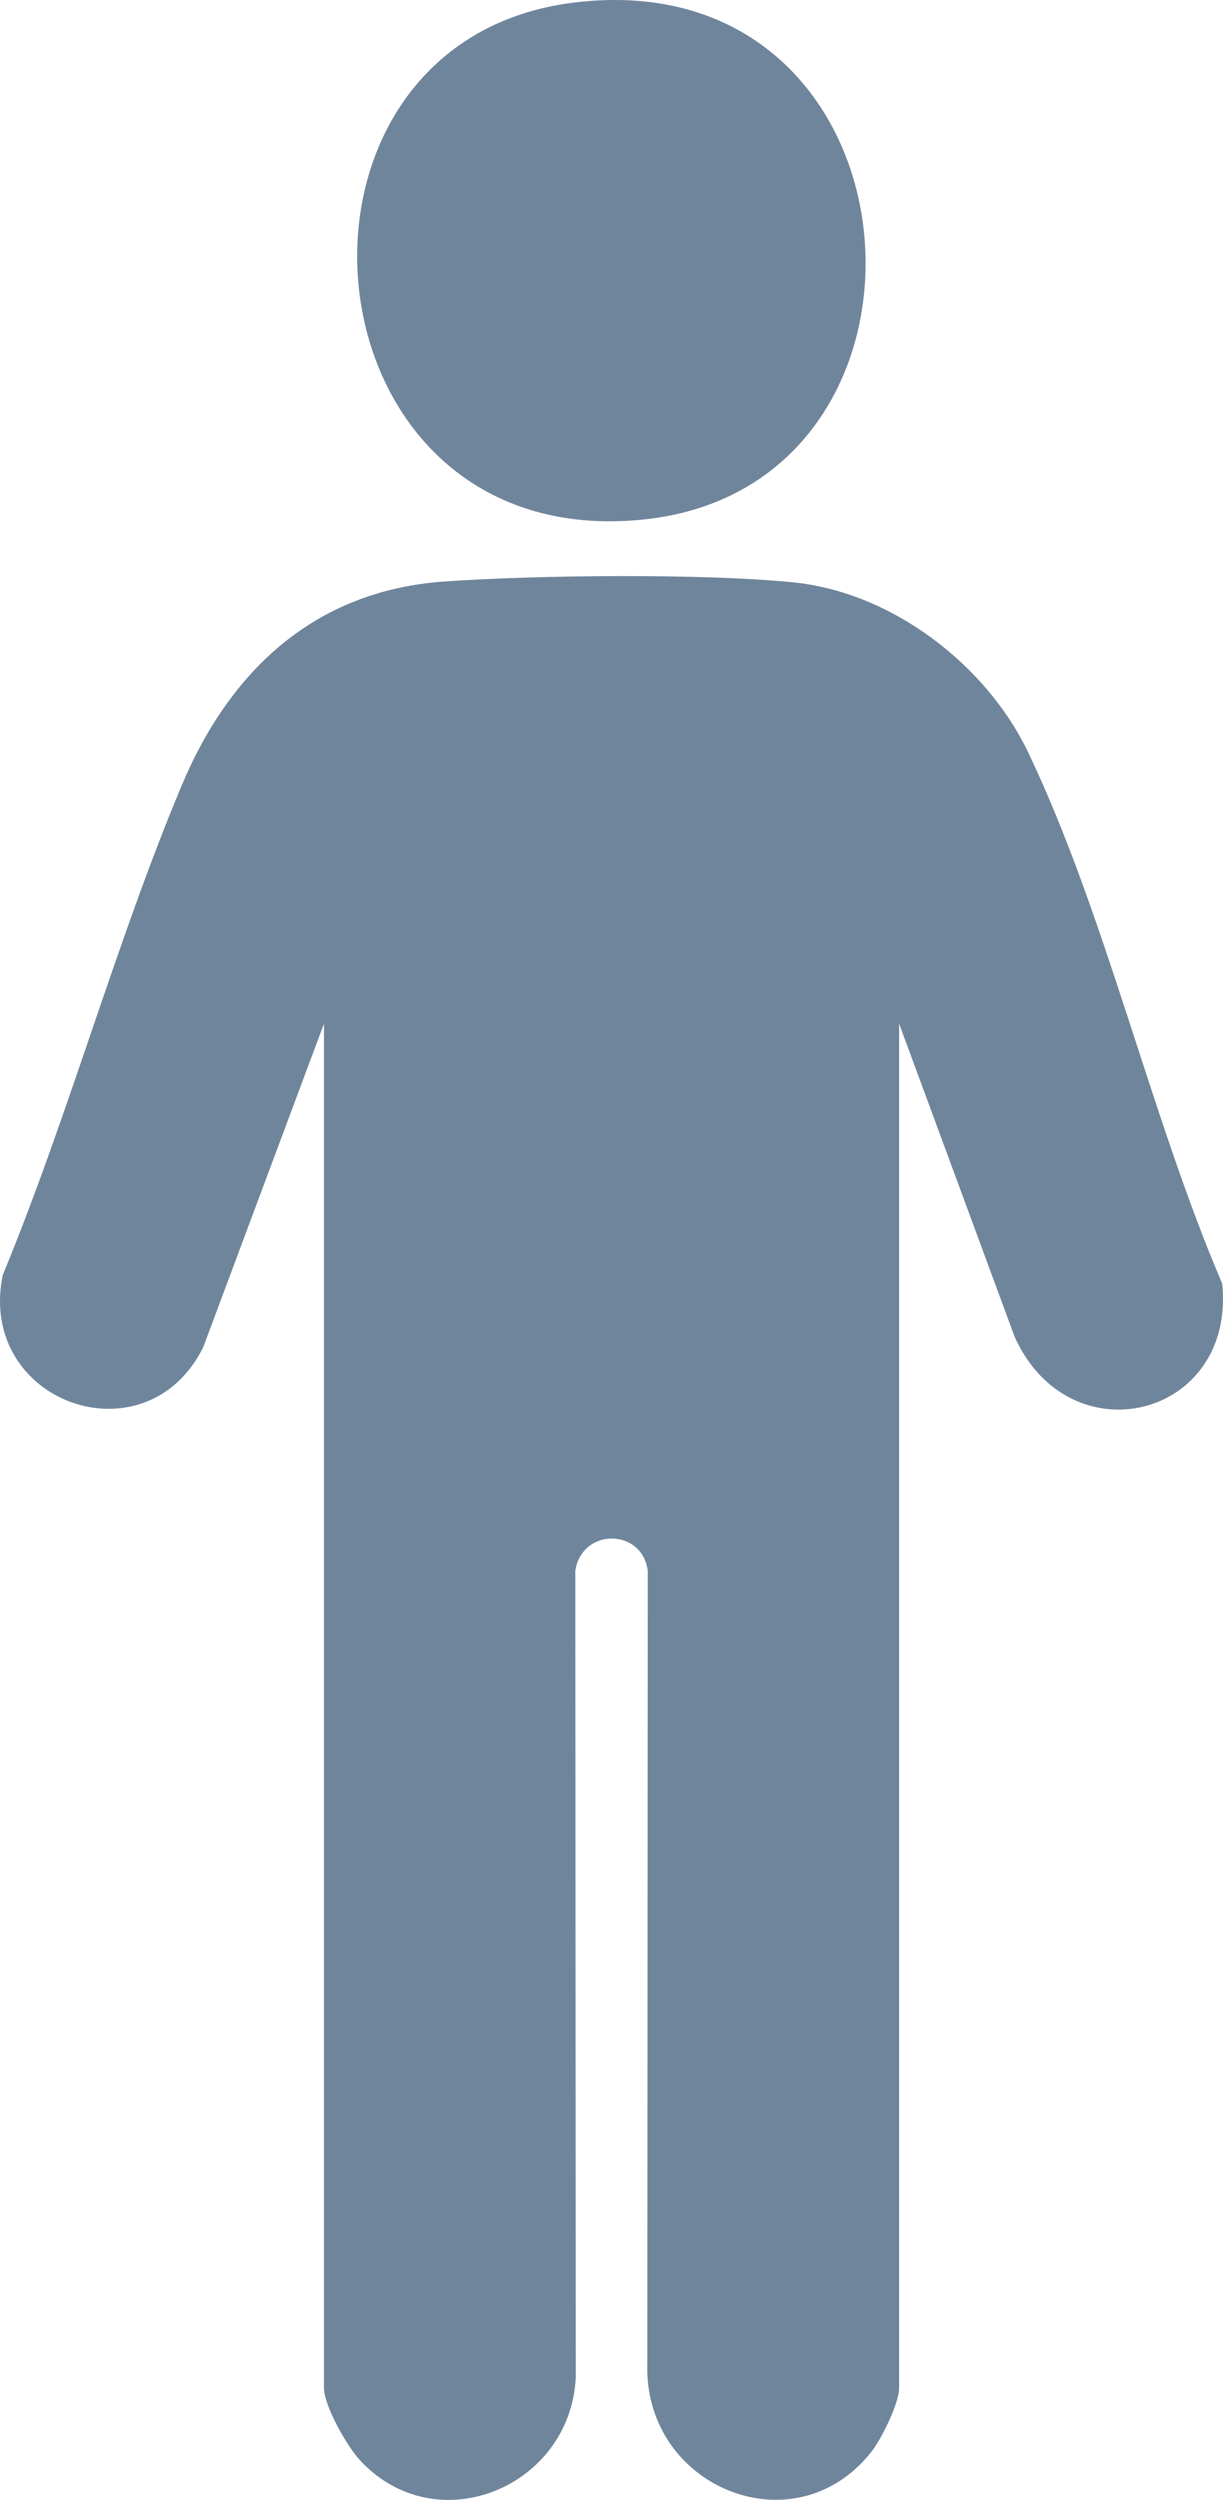 <?xml version="1.0" encoding="UTF-8"?>
<svg id="Layer_1" data-name="Layer 1" xmlns="http://www.w3.org/2000/svg" viewBox="0 0 972.72 1987">
  <defs>
    <style>
      .cls-1 {
        fill: #6f859c;
      }
    </style>
  </defs>
  <path class="cls-1" d="M257.68,813.63l-96.06,257.24c-45.69,91.77-180.22,44.04-159.46-57.36,52.26-126.42,89.53-263.08,142.17-388.78,38.35-91.57,105.76-155.29,209.14-162.54,73.49-5.15,205.19-6.55,277.42.68,78.46,7.85,153.64,65.41,187.1,135.57,61.48,128.93,97.26,288.98,154.08,421.78,10.97,106.58-121.07,139.54-165,42.5l-91.95-249.09v1084.4c0,12.26-14.12,40.8-22.37,51.15-59.86,75.12-175.04,29.79-177.91-63.25l.35-637.52c-4.39-33.72-52.17-34.36-57.6,0l.35,641.6c-4.53,87.11-110.91,131.15-171.79,65.31-10.24-11.07-28.48-43.25-28.48-57.29V813.63Z"/>
  <path class="cls-1" d="M456.91,1.98c282.3-34.15,313.18,383.6,55.54,410.88C236.55,442.07,201.7,32.86,456.91,1.98Z"/>
</svg>